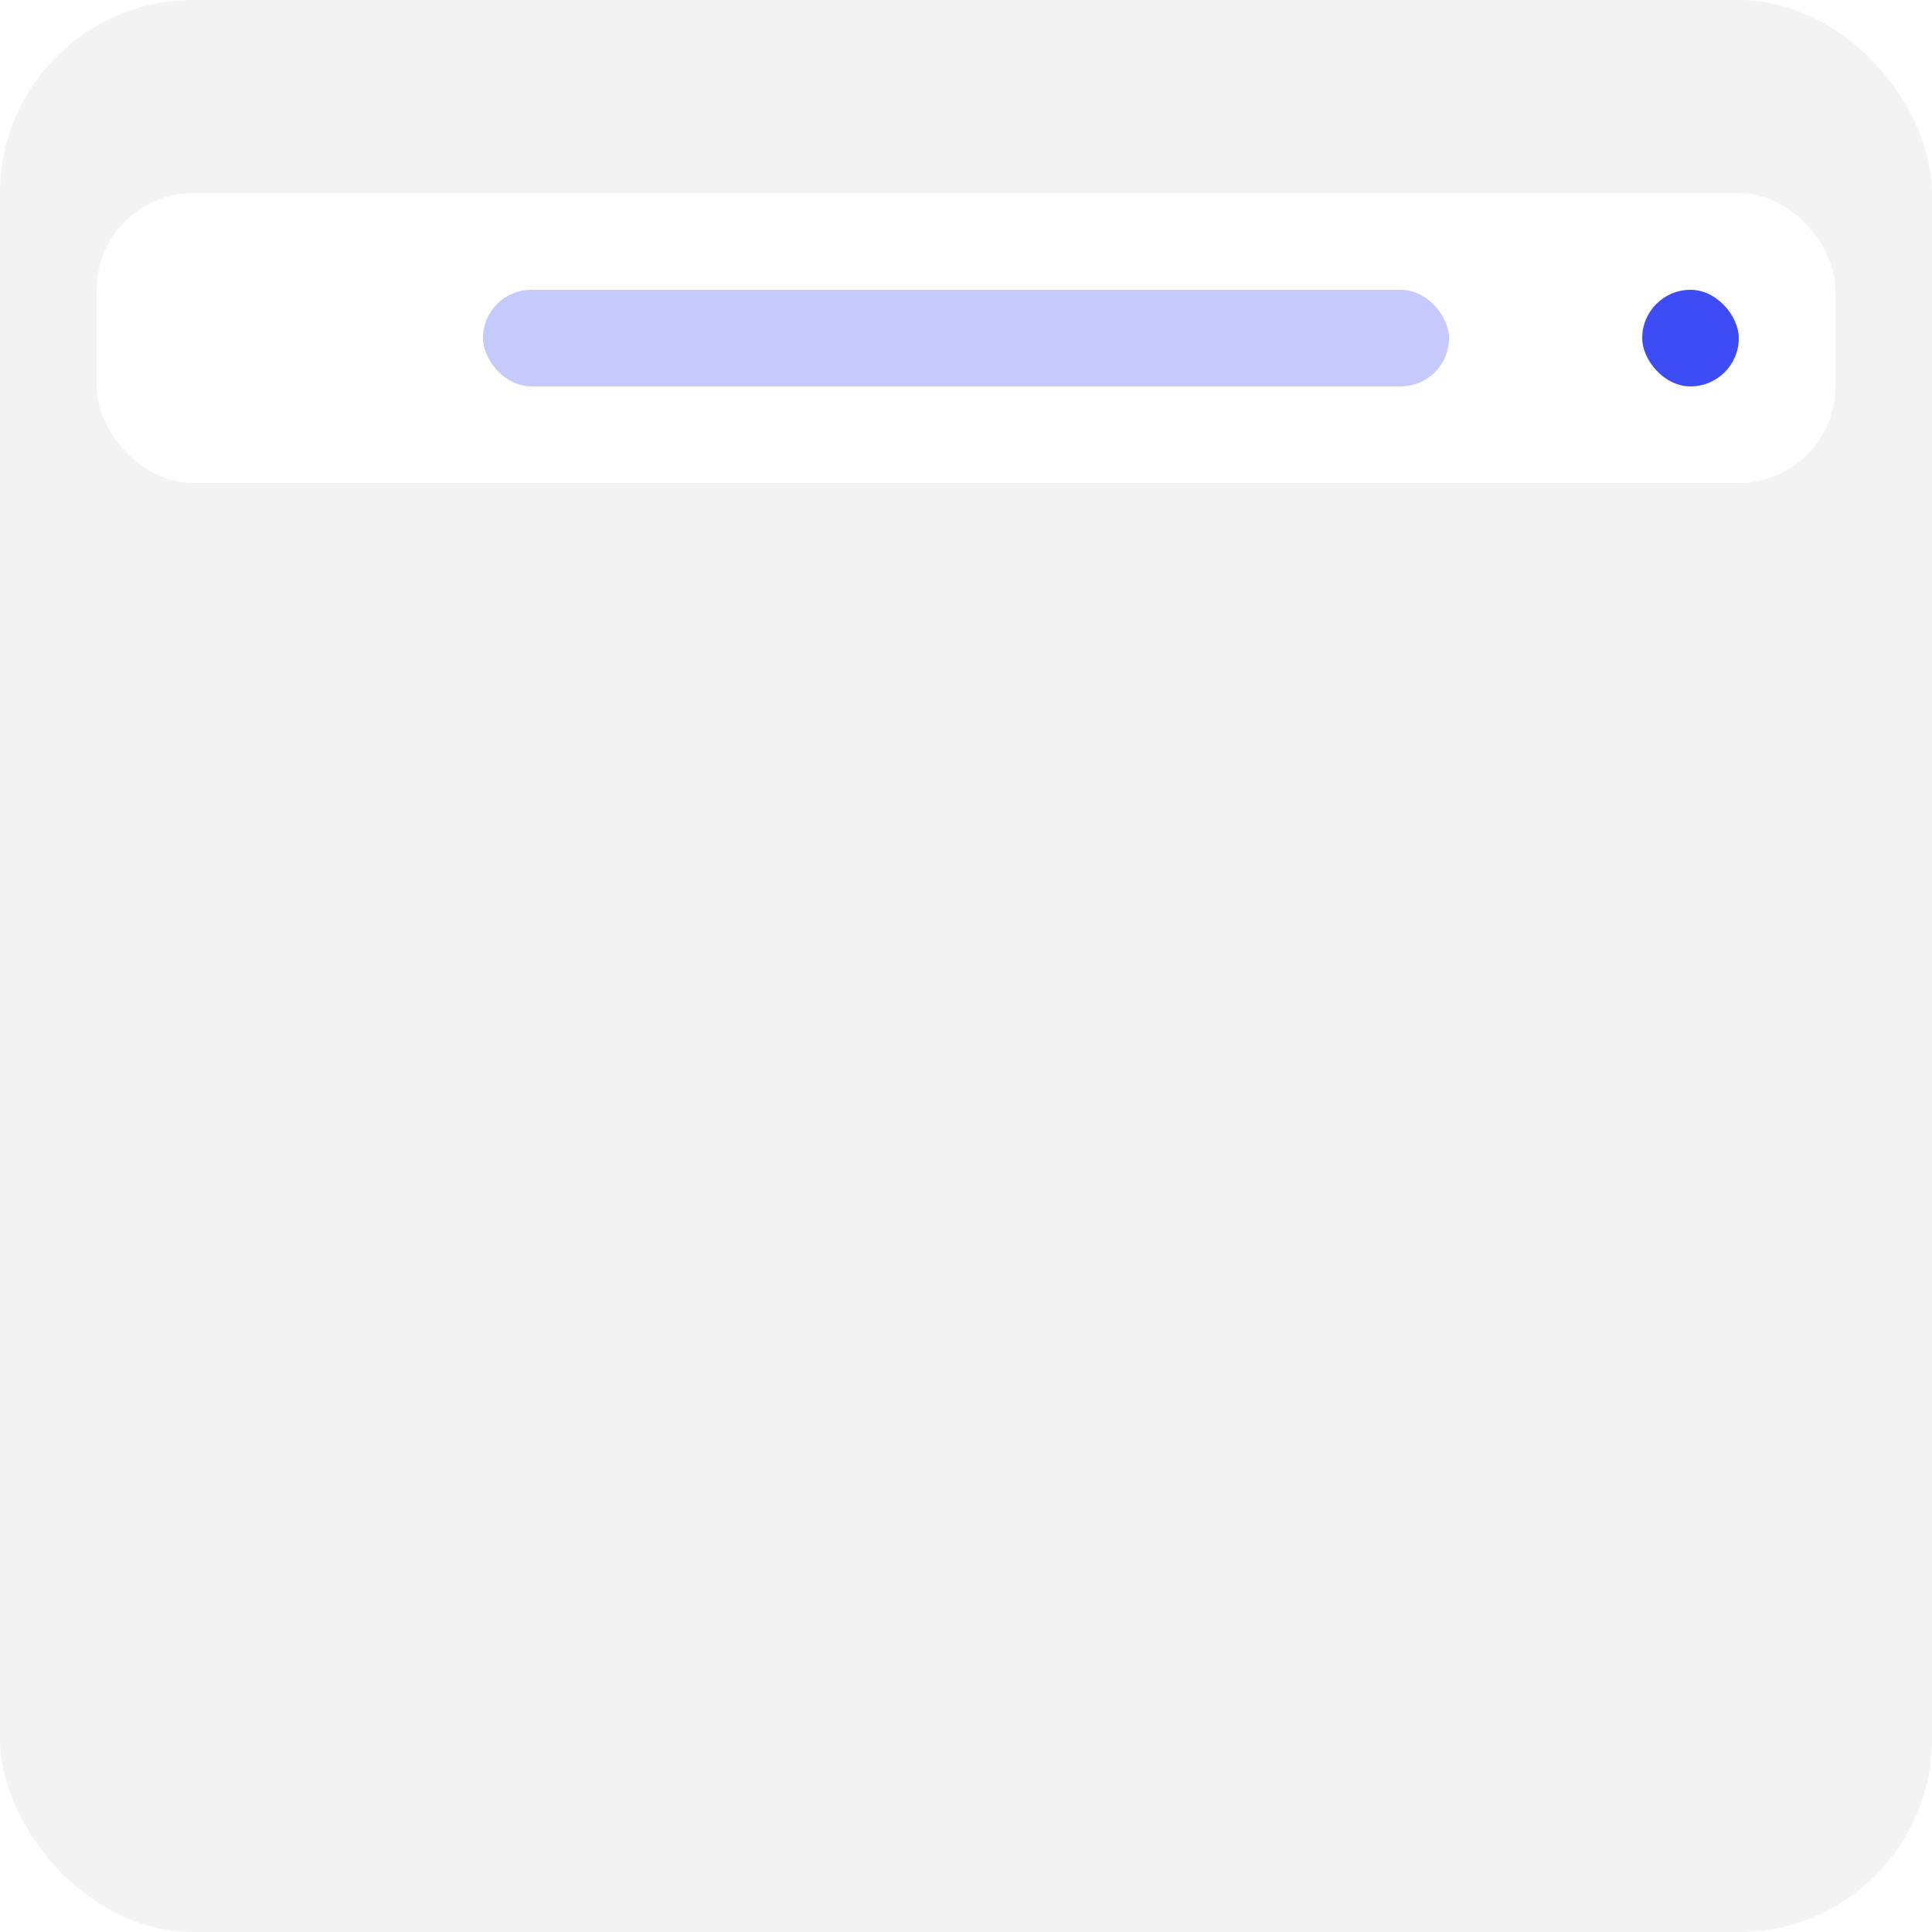 <svg width="40" height="40" viewBox="0 0 40 40" fill="none" xmlns="http://www.w3.org/2000/svg">
<g clip-path="url(#clip0_103_524)">
<rect width="40" height="40" rx="4" fill="#F3F3F3"/>
<g filter="url(#filter0_d_103_524)">
<rect x="2" y="2" width="36" height="6" rx="2" fill="white"/>
<rect x="10" y="4" width="20" height="2" rx="1" fill="#C5C9FC"/>
<rect x="34" y="4" width="2" height="2" rx="1" fill="#3D4CF5"/>
</g>
</g>
<defs>
<filter id="filter0_d_103_524" x="-2" y="0" width="44" height="14" filterUnits="userSpaceOnUse" color-interpolation-filters="sRGB">
<feFlood flood-opacity="0" result="BackgroundImageFix"/>
<feColorMatrix in="SourceAlpha" type="matrix" values="0 0 0 0 0 0 0 0 0 0 0 0 0 0 0 0 0 0 127 0" result="hardAlpha"/>
<feOffset dy="2"/>
<feGaussianBlur stdDeviation="2"/>
<feComposite in2="hardAlpha" operator="out"/>
<feColorMatrix type="matrix" values="0 0 0 0 0 0 0 0 0 0 0 0 0 0 0 0 0 0 0.25 0"/>
<feBlend mode="normal" in2="BackgroundImageFix" result="effect1_dropShadow_103_524"/>
<feBlend mode="normal" in="SourceGraphic" in2="effect1_dropShadow_103_524" result="shape"/>
</filter>
<clipPath id="clip0_103_524">
<rect width="40" height="40" rx="4" fill="white"/>
</clipPath>
</defs>
</svg>
